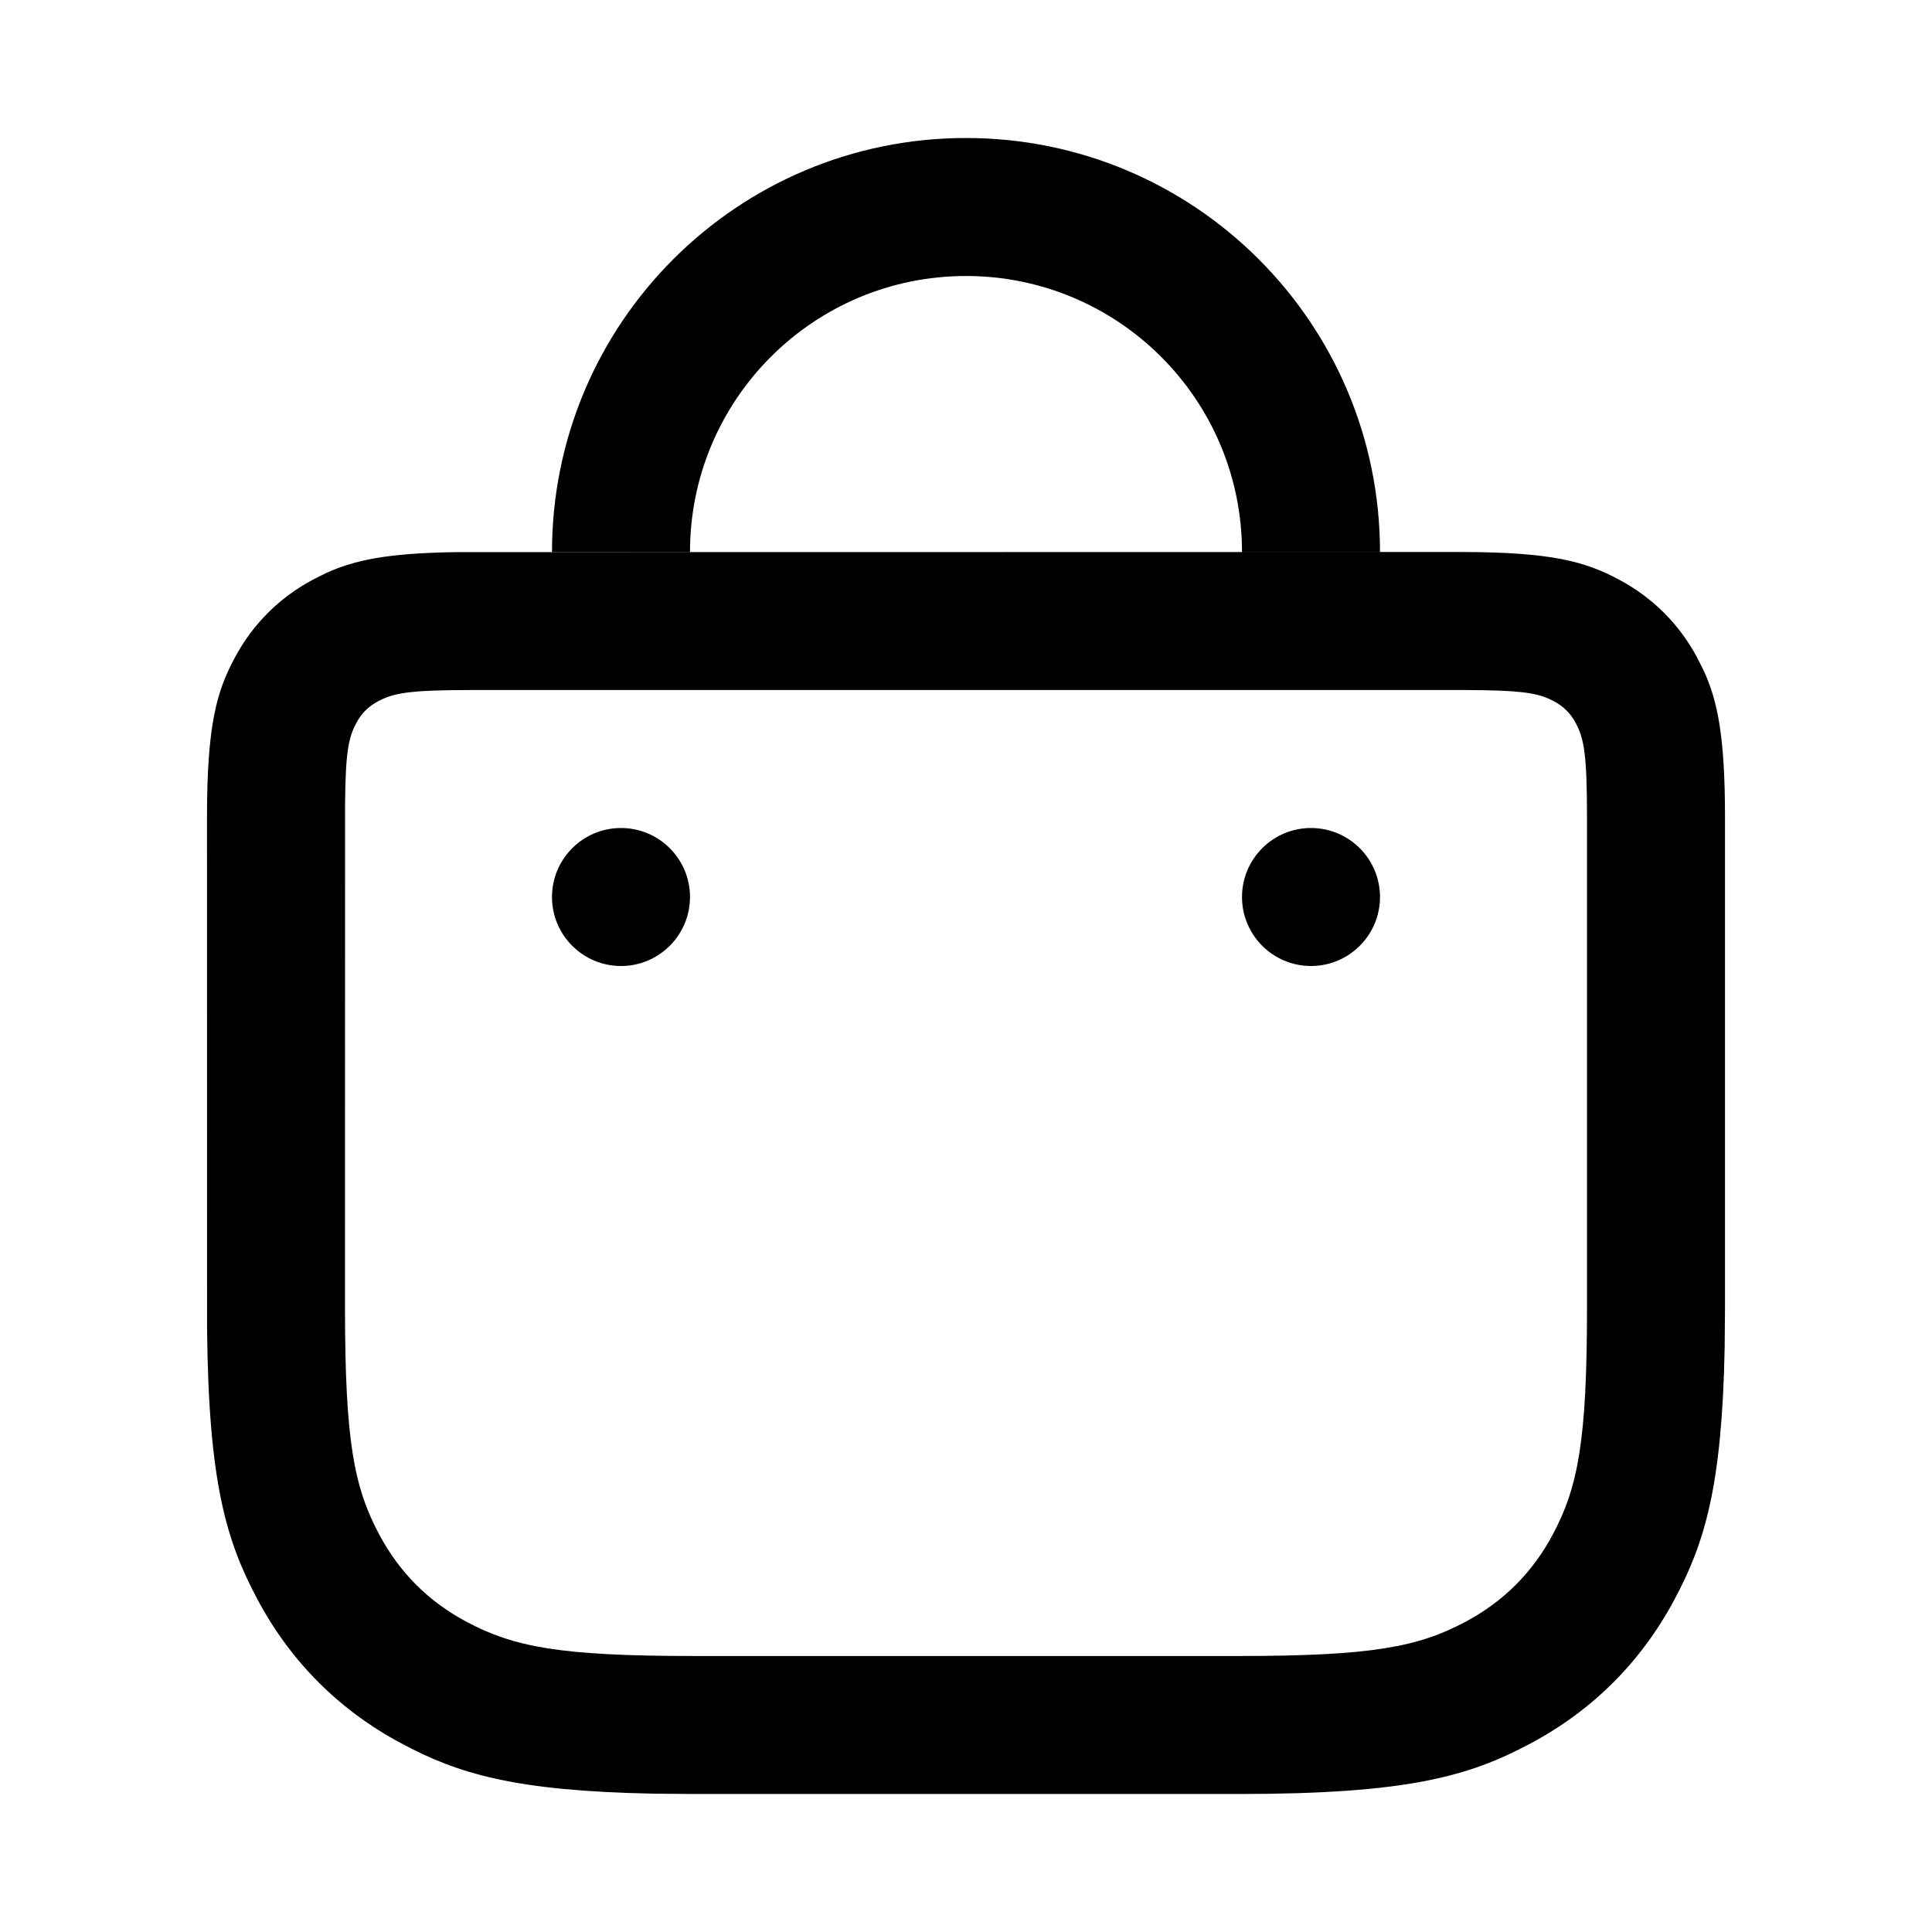 <?xml version="1.0" encoding="UTF-8"?><svg width="28" height="28" viewBox="0 0 28 28" fill="none" xmlns="http://www.w3.org/2000/svg">
<path d="M21.154 8C22.491 8 22.976 8.139 23.465 8.401C23.954 8.662 24.338 9.046 24.599 9.535L24.692 9.72C24.893 10.158 25 10.676 25 11.846V18.949L24.995 19.531C24.956 21.549 24.705 22.365 24.265 23.186C23.786 24.083 23.083 24.786 22.186 25.265C21.29 25.745 20.401 26 17.949 26H10.051L9.469 25.995C7.451 25.956 6.635 25.705 5.814 25.265C4.917 24.786 4.214 24.083 3.735 23.186C3.275 22.327 3.022 21.475 3.001 19.248L3 11.846C3 10.508 3.139 10.024 3.401 9.535C3.662 9.046 4.046 8.662 4.535 8.401L4.72 8.308C5.127 8.121 5.602 8.016 6.605 8.002L21.154 8ZM21.154 10H6.846L6.493 10.003C5.864 10.014 5.672 10.061 5.478 10.164C5.338 10.239 5.239 10.338 5.164 10.478C5.052 10.688 5.007 10.896 5.001 11.66L5 18.949C5 20.883 5.13 21.554 5.498 22.243C5.791 22.791 6.209 23.209 6.757 23.502C7.446 23.87 8.117 24 10.051 24H17.949C19.883 24 20.554 23.87 21.243 23.502C21.791 23.209 22.209 22.791 22.502 22.243C22.87 21.554 23 20.883 23 18.949V11.846C23 10.928 22.957 10.704 22.836 10.478C22.761 10.338 22.662 10.239 22.522 10.164C22.328 10.061 22.136 10.014 21.507 10.003L21.154 10ZM19 12C19.552 12 20 12.448 20 13C20 13.552 19.552 14 19 14C18.448 14 18 13.552 18 13C18 12.448 18.448 12 19 12ZM9 12C9.552 12 10 12.448 10 13C10 13.552 9.552 14 9 14C8.448 14 8 13.552 8 13C8 12.448 8.448 12 9 12ZM14 2C17.314 2 20 4.686 20 8H18C18 5.791 16.209 4 14 4C11.791 4 10 5.791 10 8H8C8 4.686 10.686 2 14 2Z" fill="currentColor"/>
</svg>
